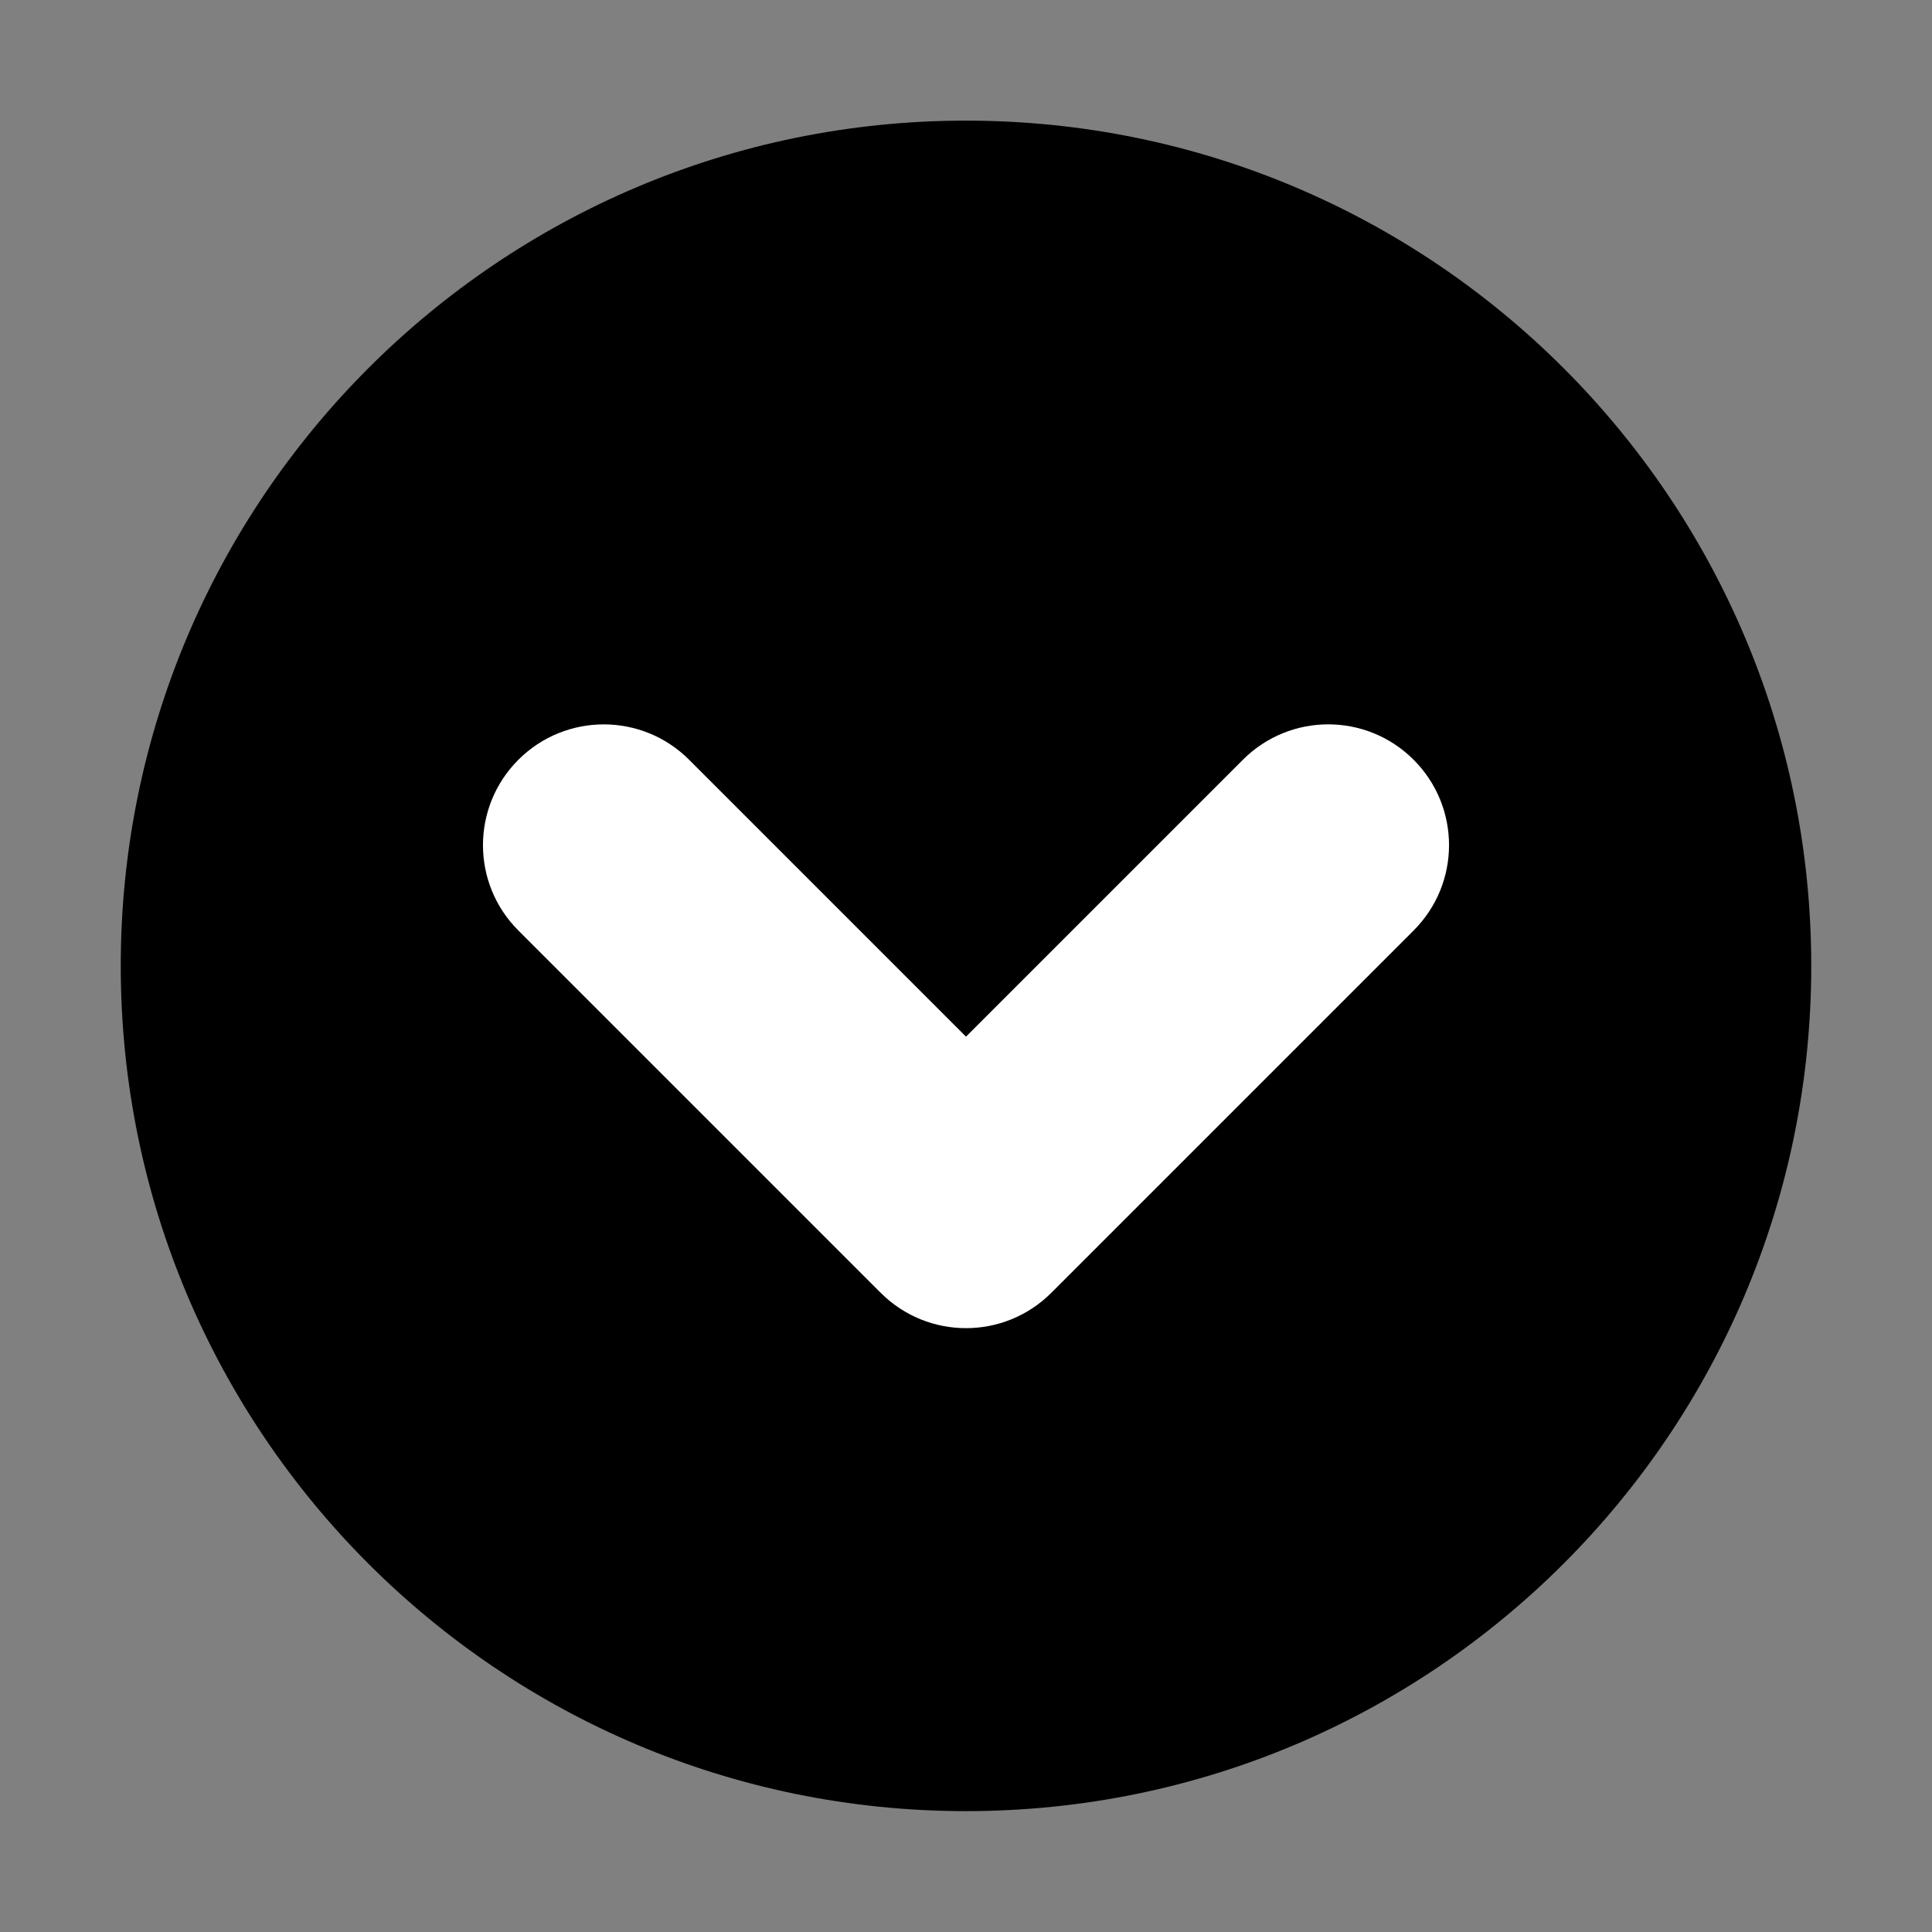 <?xml version="1.0" encoding="utf-8"?>
<!-- Generator: Adobe Illustrator 15.0.0, SVG Export Plug-In  -->
<!DOCTYPE svg PUBLIC "-//W3C//DTD SVG 1.1//EN" "http://www.w3.org/Graphics/SVG/1.1/DTD/svg11.dtd">
<svg version="1.1"
	 xmlns="http://www.w3.org/2000/svg" xmlns:xlink="http://www.w3.org/1999/xlink" xmlns:a="http://ns.adobe.com/AdobeSVGViewerExtensions/3.0/"
	 x="0px" y="0px" width="16px" height="16px" viewBox="13 1957.971 16 16" enable-background="new 13 1957.971 16 16"
	 xml:space="preserve">
<rect x="13" y="1957.971" width="16" height="16" fill="#808080" stroke="none"/>
<defs>
</defs>
<rect display="none" fill="#66A19F" width="87" height="3280.97"/>
<path d="M21,1972.97c3.866,0,7-3.134,7-7c0-3.865-3.134-7-7-7c-3.866,0-7,3.135-7,7C14,1969.837,17.134,1972.97,21,1972.97z"/>
<path fill="#FFFFFF" d="M17.293,1964.263c0.195-0.195,0.451-0.293,0.707-0.293s0.512,0.098,0.707,0.293l2.293,2.293l2.293-2.293
	c0.391-0.391,1.023-0.391,1.414,0s0.391,1.023,0,1.414l-3,3c-0.391,0.391-1.023,0.391-1.414,0l-3-3
	C16.902,1965.287,16.902,1964.654,17.293,1964.263z"/>
<rect x="13" y="1957.97" display="none" opacity="0.2" fill="#E94E47" width="16" height="16"/>
</svg>
